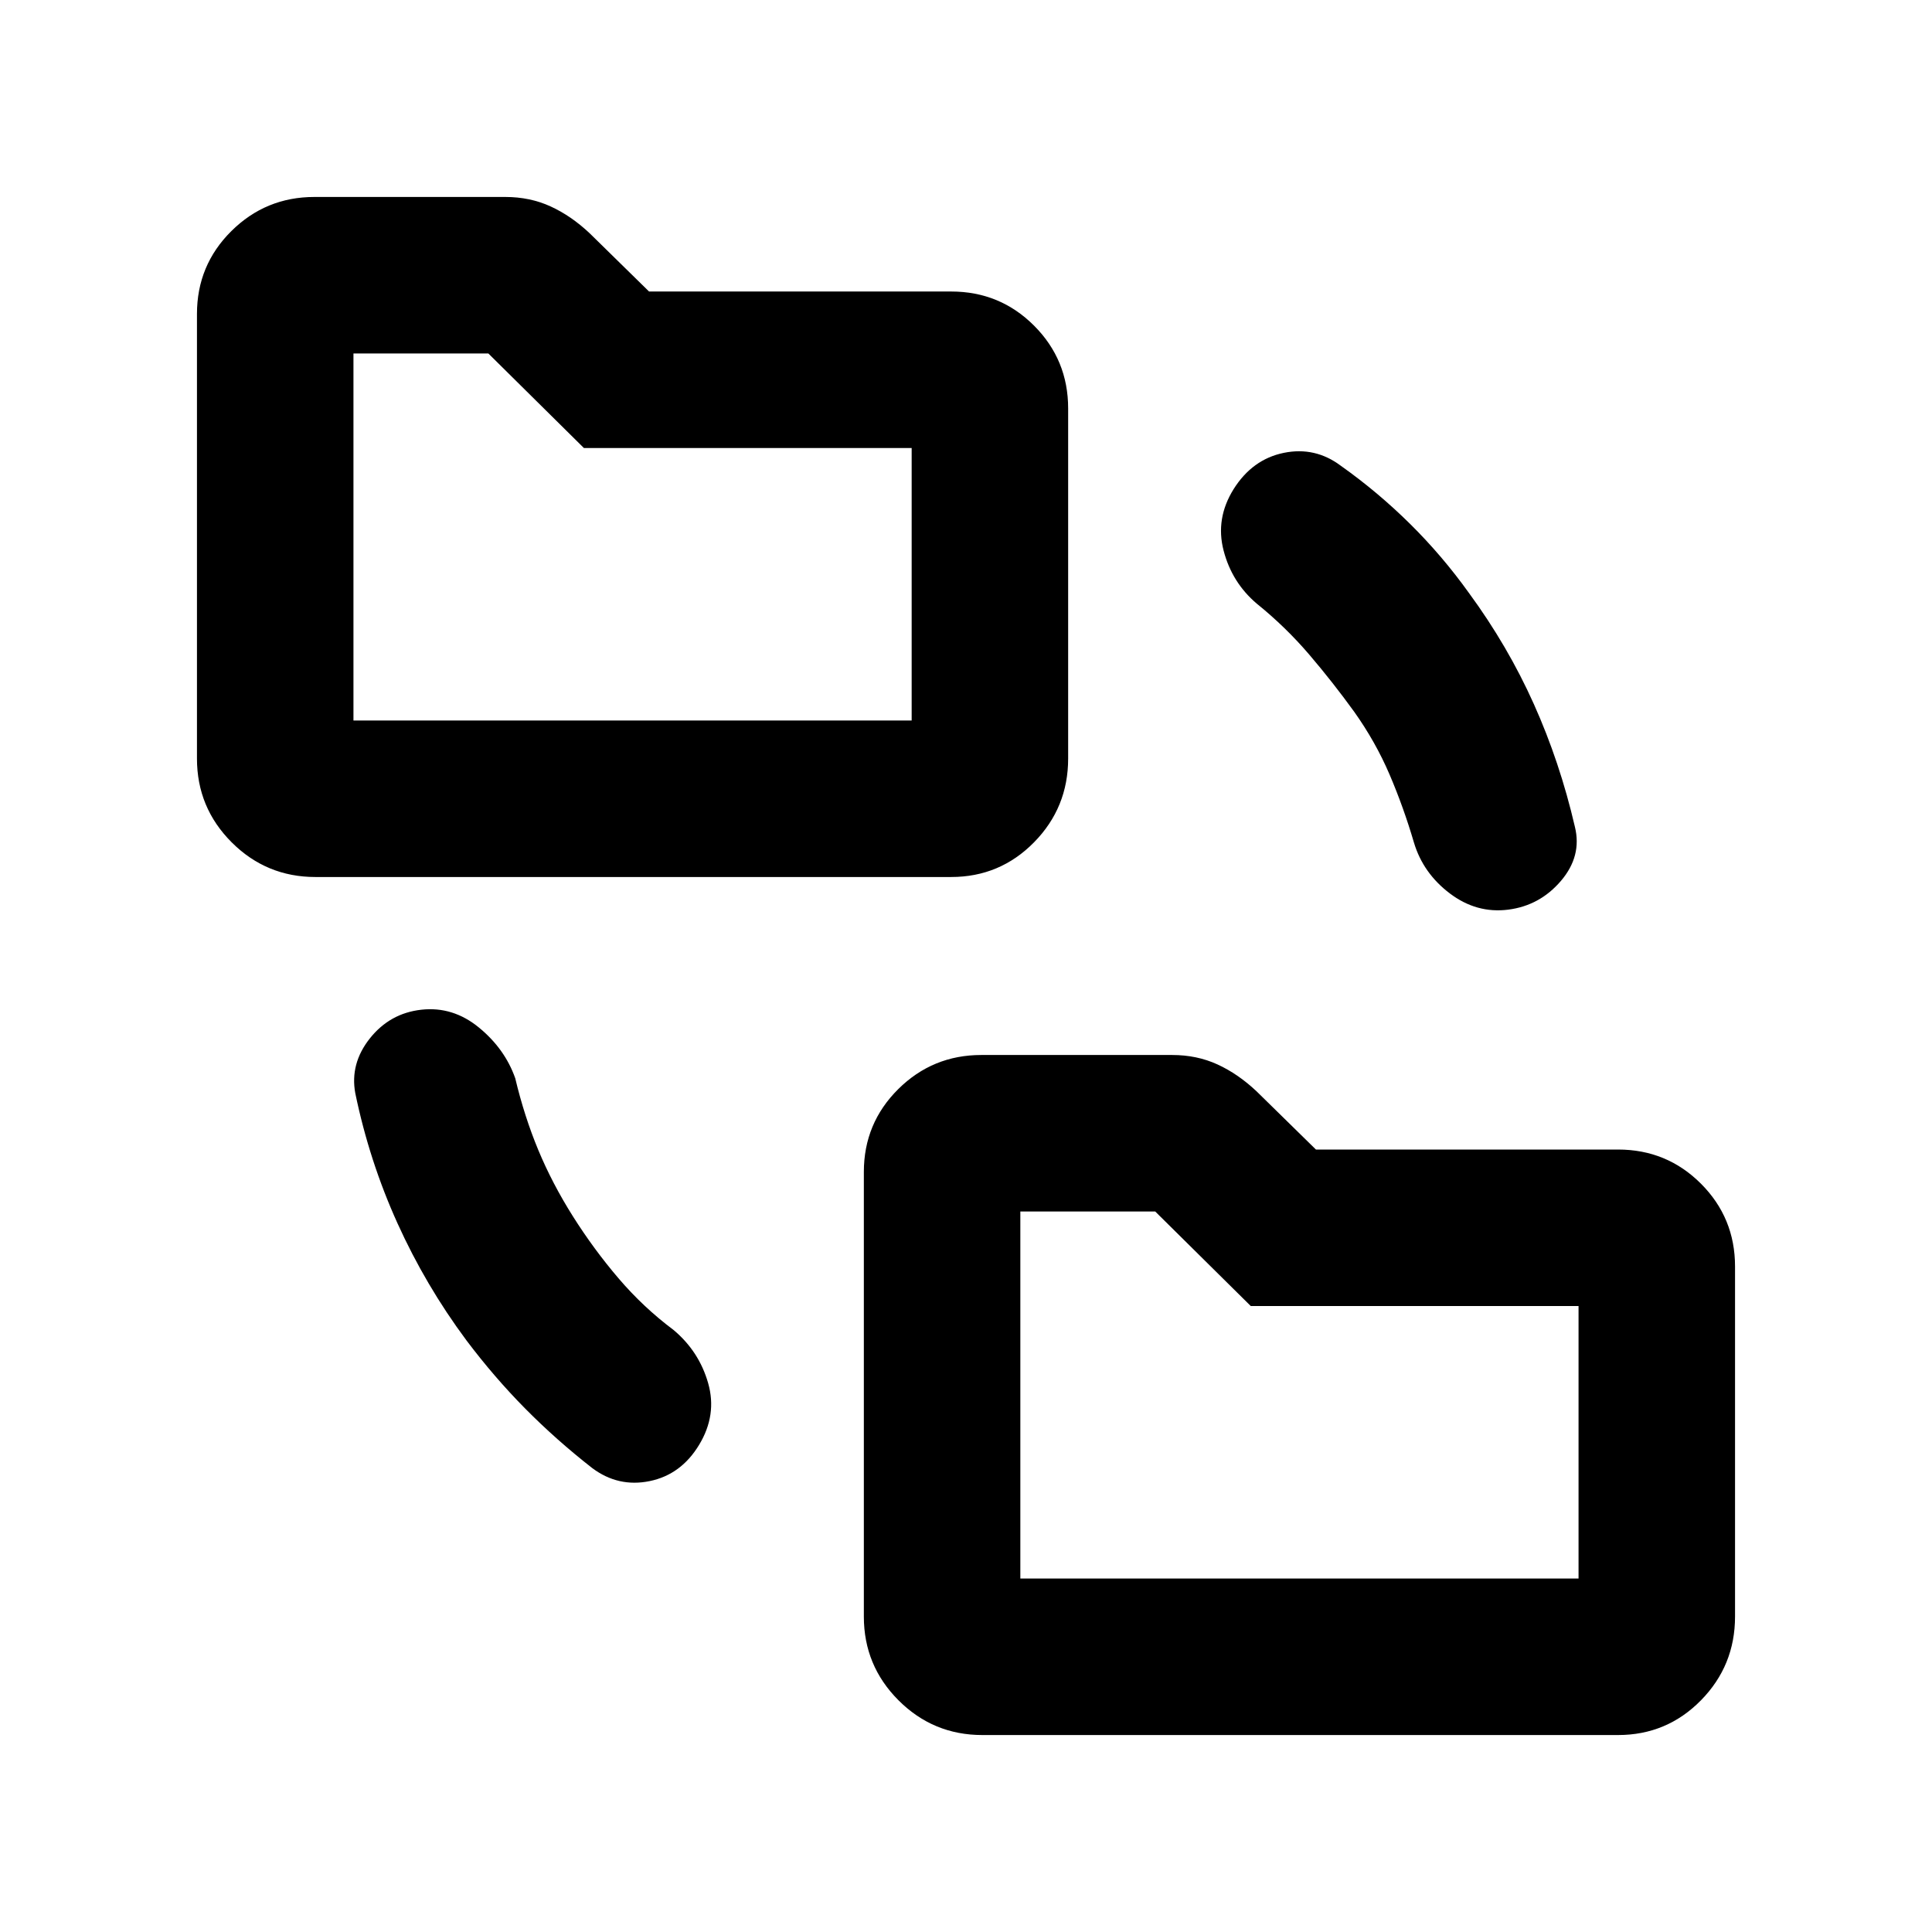 <svg xmlns="http://www.w3.org/2000/svg" height="20" viewBox="0 -960 960 960" width="20"><path d="M231.74-294.02q-20.21-27.19-34.22-58.11-14-30.91-20.98-64.67-2.71-14.68 7.23-27.21 9.95-12.53 25.6-14.27 15.65-1.74 28.56 8.82 12.92 10.57 18.09 25.24 4.51 18.93 11.43 35.6 6.92 16.66 17.22 32.99 10.31 16.33 22.62 30.76 12.32 14.44 27.41 25.74 12.69 10.65 17.18 26.42 4.49 15.78-4.48 30.62-8.97 14.85-24.58 18.04-15.6 3.2-28.54-6.47-17.86-13.95-33.3-29.56-15.44-15.62-29.24-33.94ZM488.11-97.87q-24.39 0-41.63-17.24-17.24-17.24-17.24-41.63v-220.91q0-24.22 17.09-41.18 17.1-16.95 41.28-16.95h94.85q12.26 0 22.5 4.69 10.24 4.7 19.43 13.37l29.49 28.92H804q24.22 0 41.18 16.95 16.95 16.96 16.95 41.18v173.93q0 24.39-16.95 41.63Q828.22-97.87 804-97.87H488.11ZM156.74-524.22q-24.39 0-41.63-17.24-17.24-17.24-17.24-41.63V-804q0-24.22 17.09-41.18 17.1-16.95 41.28-16.95h94.85q12.26 0 22.5 4.7 10.24 4.69 19.43 13.36l29.49 28.92h150.12q24.22 0 41.18 16.95 16.95 16.96 16.95 41.18v173.93q0 24.39-16.95 41.63-16.96 17.24-41.18 17.24H156.74Zm516.11-82.17q-10.55-14.59-22.29-28.34-11.75-13.75-26.08-25.32-12.35-10.49-16.48-26.38-4.13-15.9 4.96-30.5 9.33-14.85 24.94-18.05 15.6-3.19 28.42 6.47 18.26 12.94 34.31 28.8 16.04 15.86 29.35 34.45 19.24 26.24 32.17 55.08 12.94 28.83 20.41 61.03 3.57 14.52-6.92 26.83Q765.14-510 749.43-508t-29.01-8.05q-13.29-10.06-17.84-25.29-5.15-17.53-12.11-33.79-6.96-16.26-17.62-31.26ZM507-175.63h277.37v-135.41H621.5l-47.48-46.98H507v182.39ZM175.63-601.98H453v-135.41H290.13l-47.48-46.98h-67.02v182.39ZM507-175.63v-182.39 182.39ZM175.63-601.98v-182.39 182.39Z"/></svg>